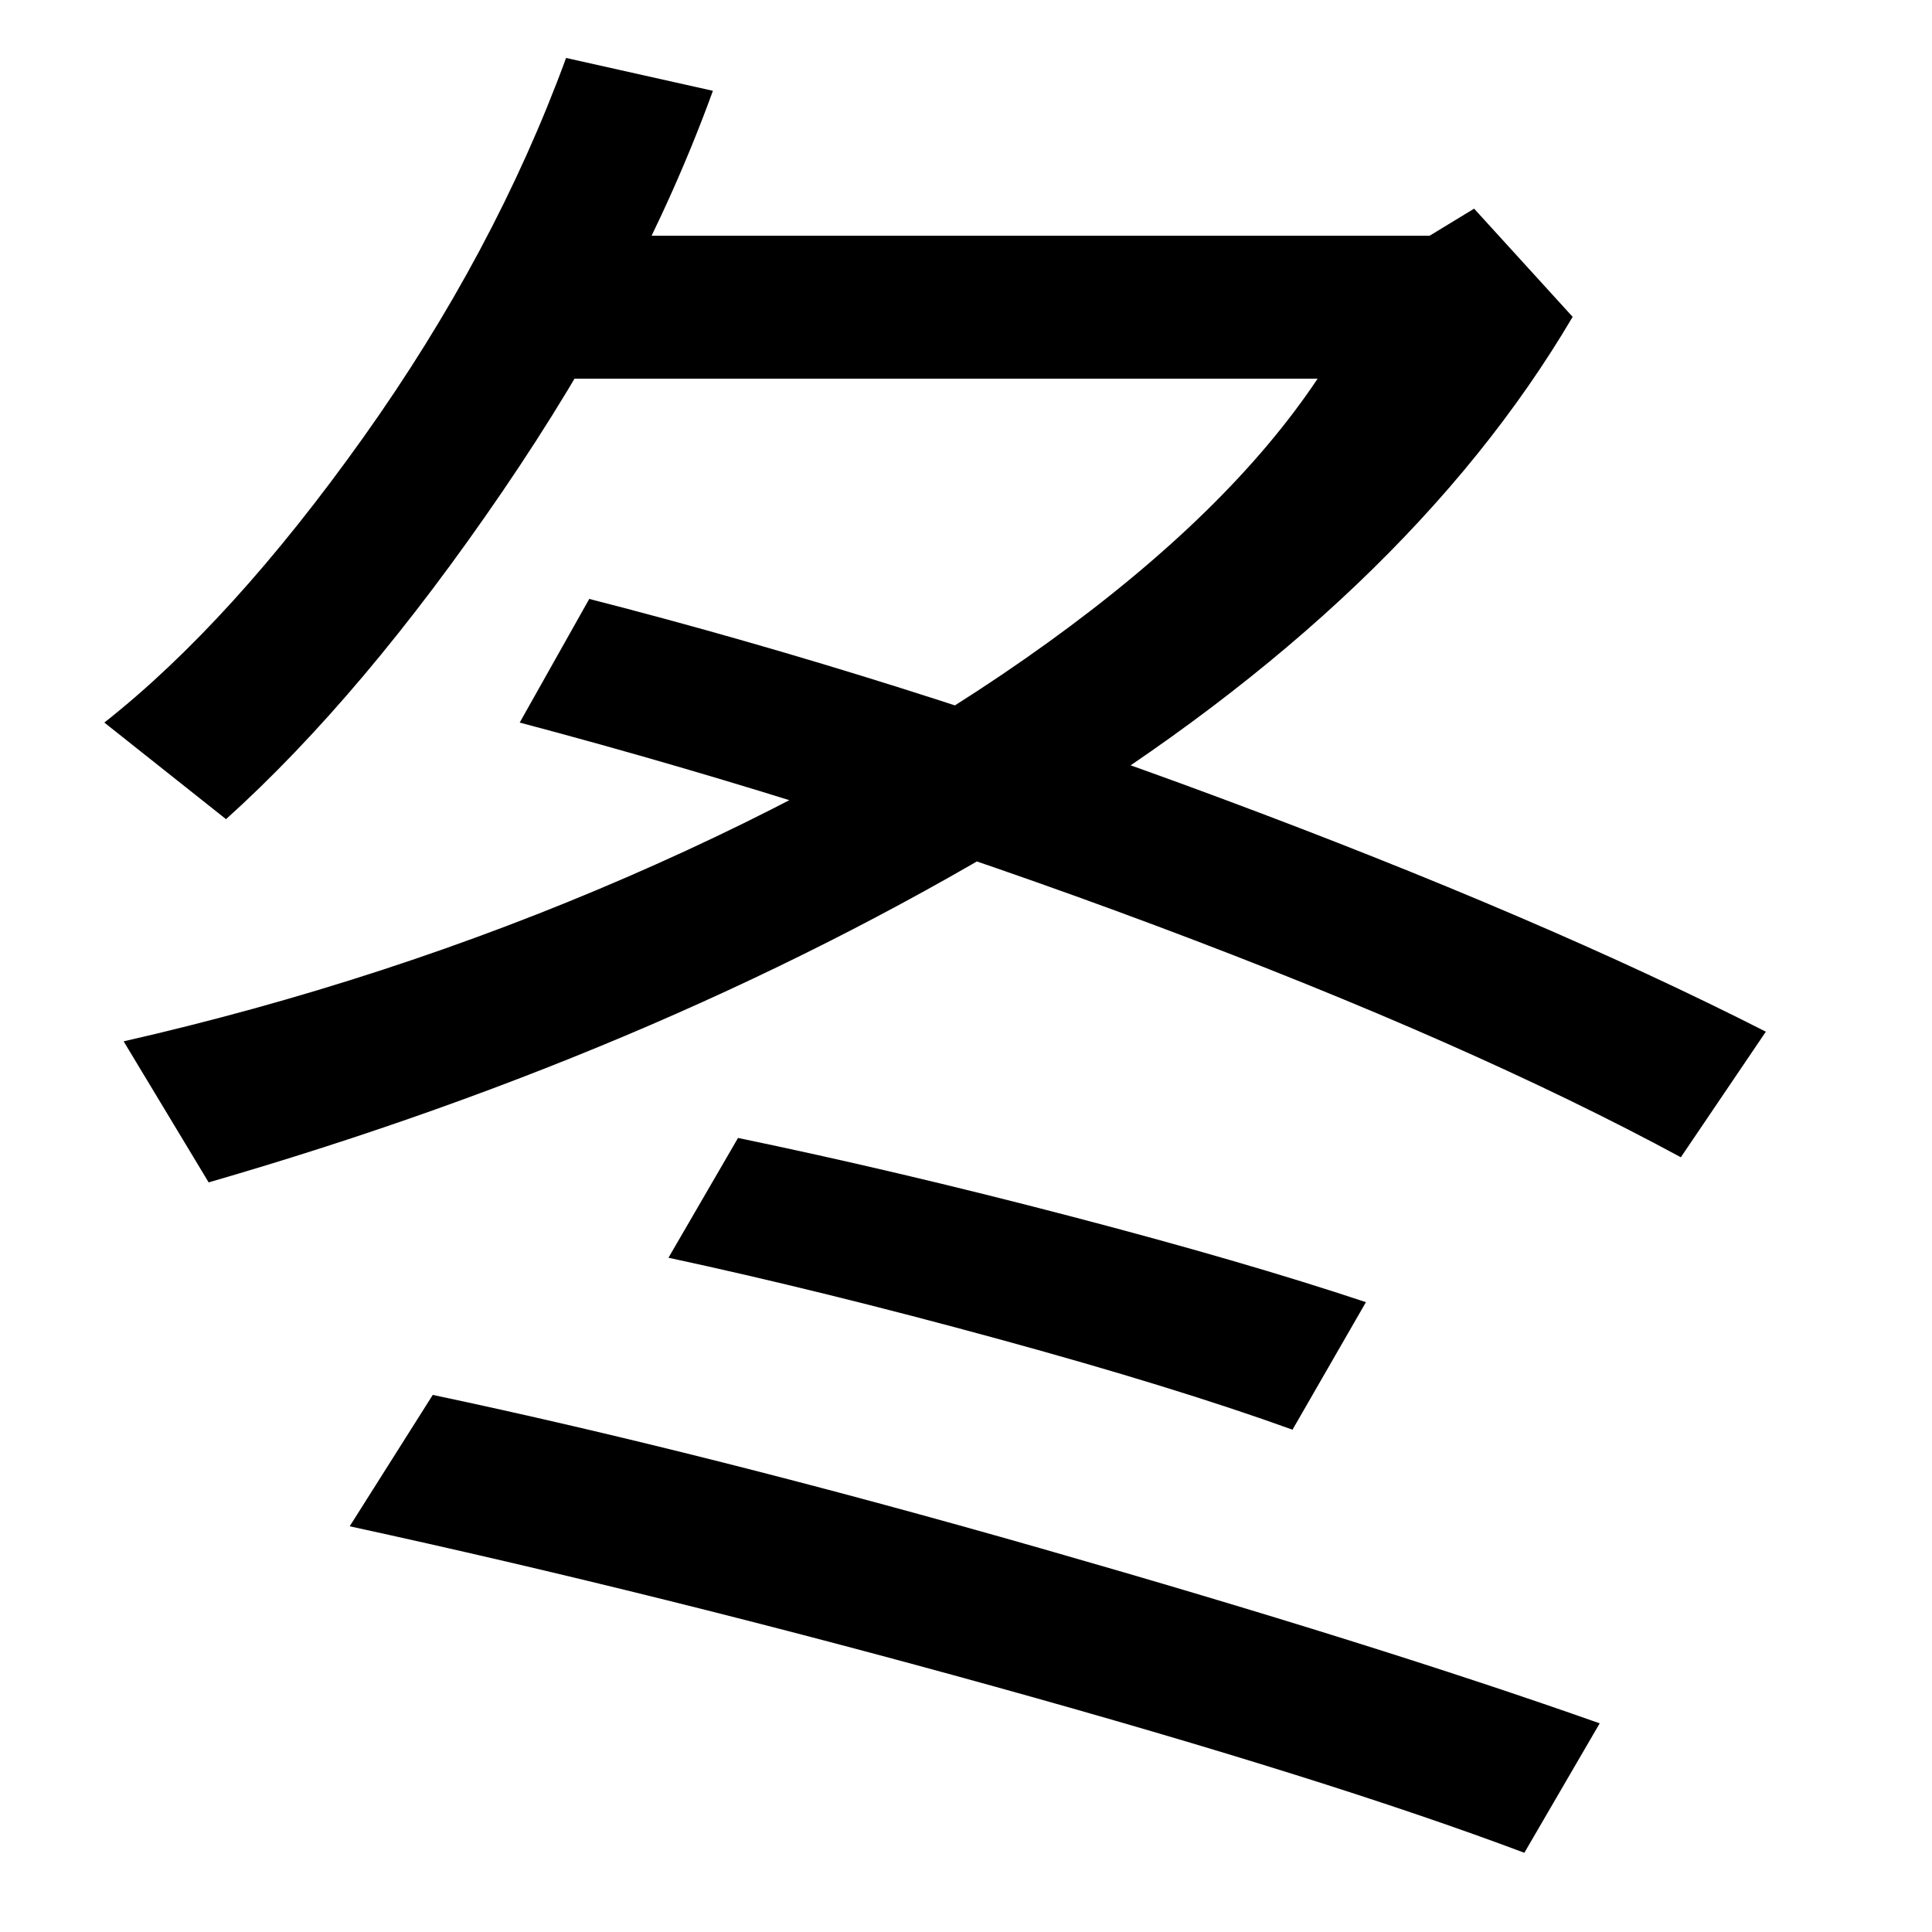<svg xmlns="http://www.w3.org/2000/svg" width="1000" height="1000"><path d="M108 268Q350 338 539.0 454.0Q728 570 814 716L763 772L740 758H266V684H682Q636 615 542.5 547.5Q449 480 324.5 426.0Q200 372 64 341ZM828 -12Q712 29 539.0 78.5Q366 128 224 158L181 90Q342 55 515.0 7.0Q688 -41 789 -79ZM707 206Q644 227 554.0 250.5Q464 274 382 291L346 229Q425 212 516.5 187.0Q608 162 669 140ZM117 456Q188 520 260.0 625.5Q332 731 369 833L293 850Q256 749 188.0 653.5Q120 558 54 506ZM914 346Q798 405 631.5 467.0Q465 529 305 570L269 506Q435 462 598.0 401.0Q761 340 870 281Z" transform="translate(0, 880) scale(1,-1)" /></svg>